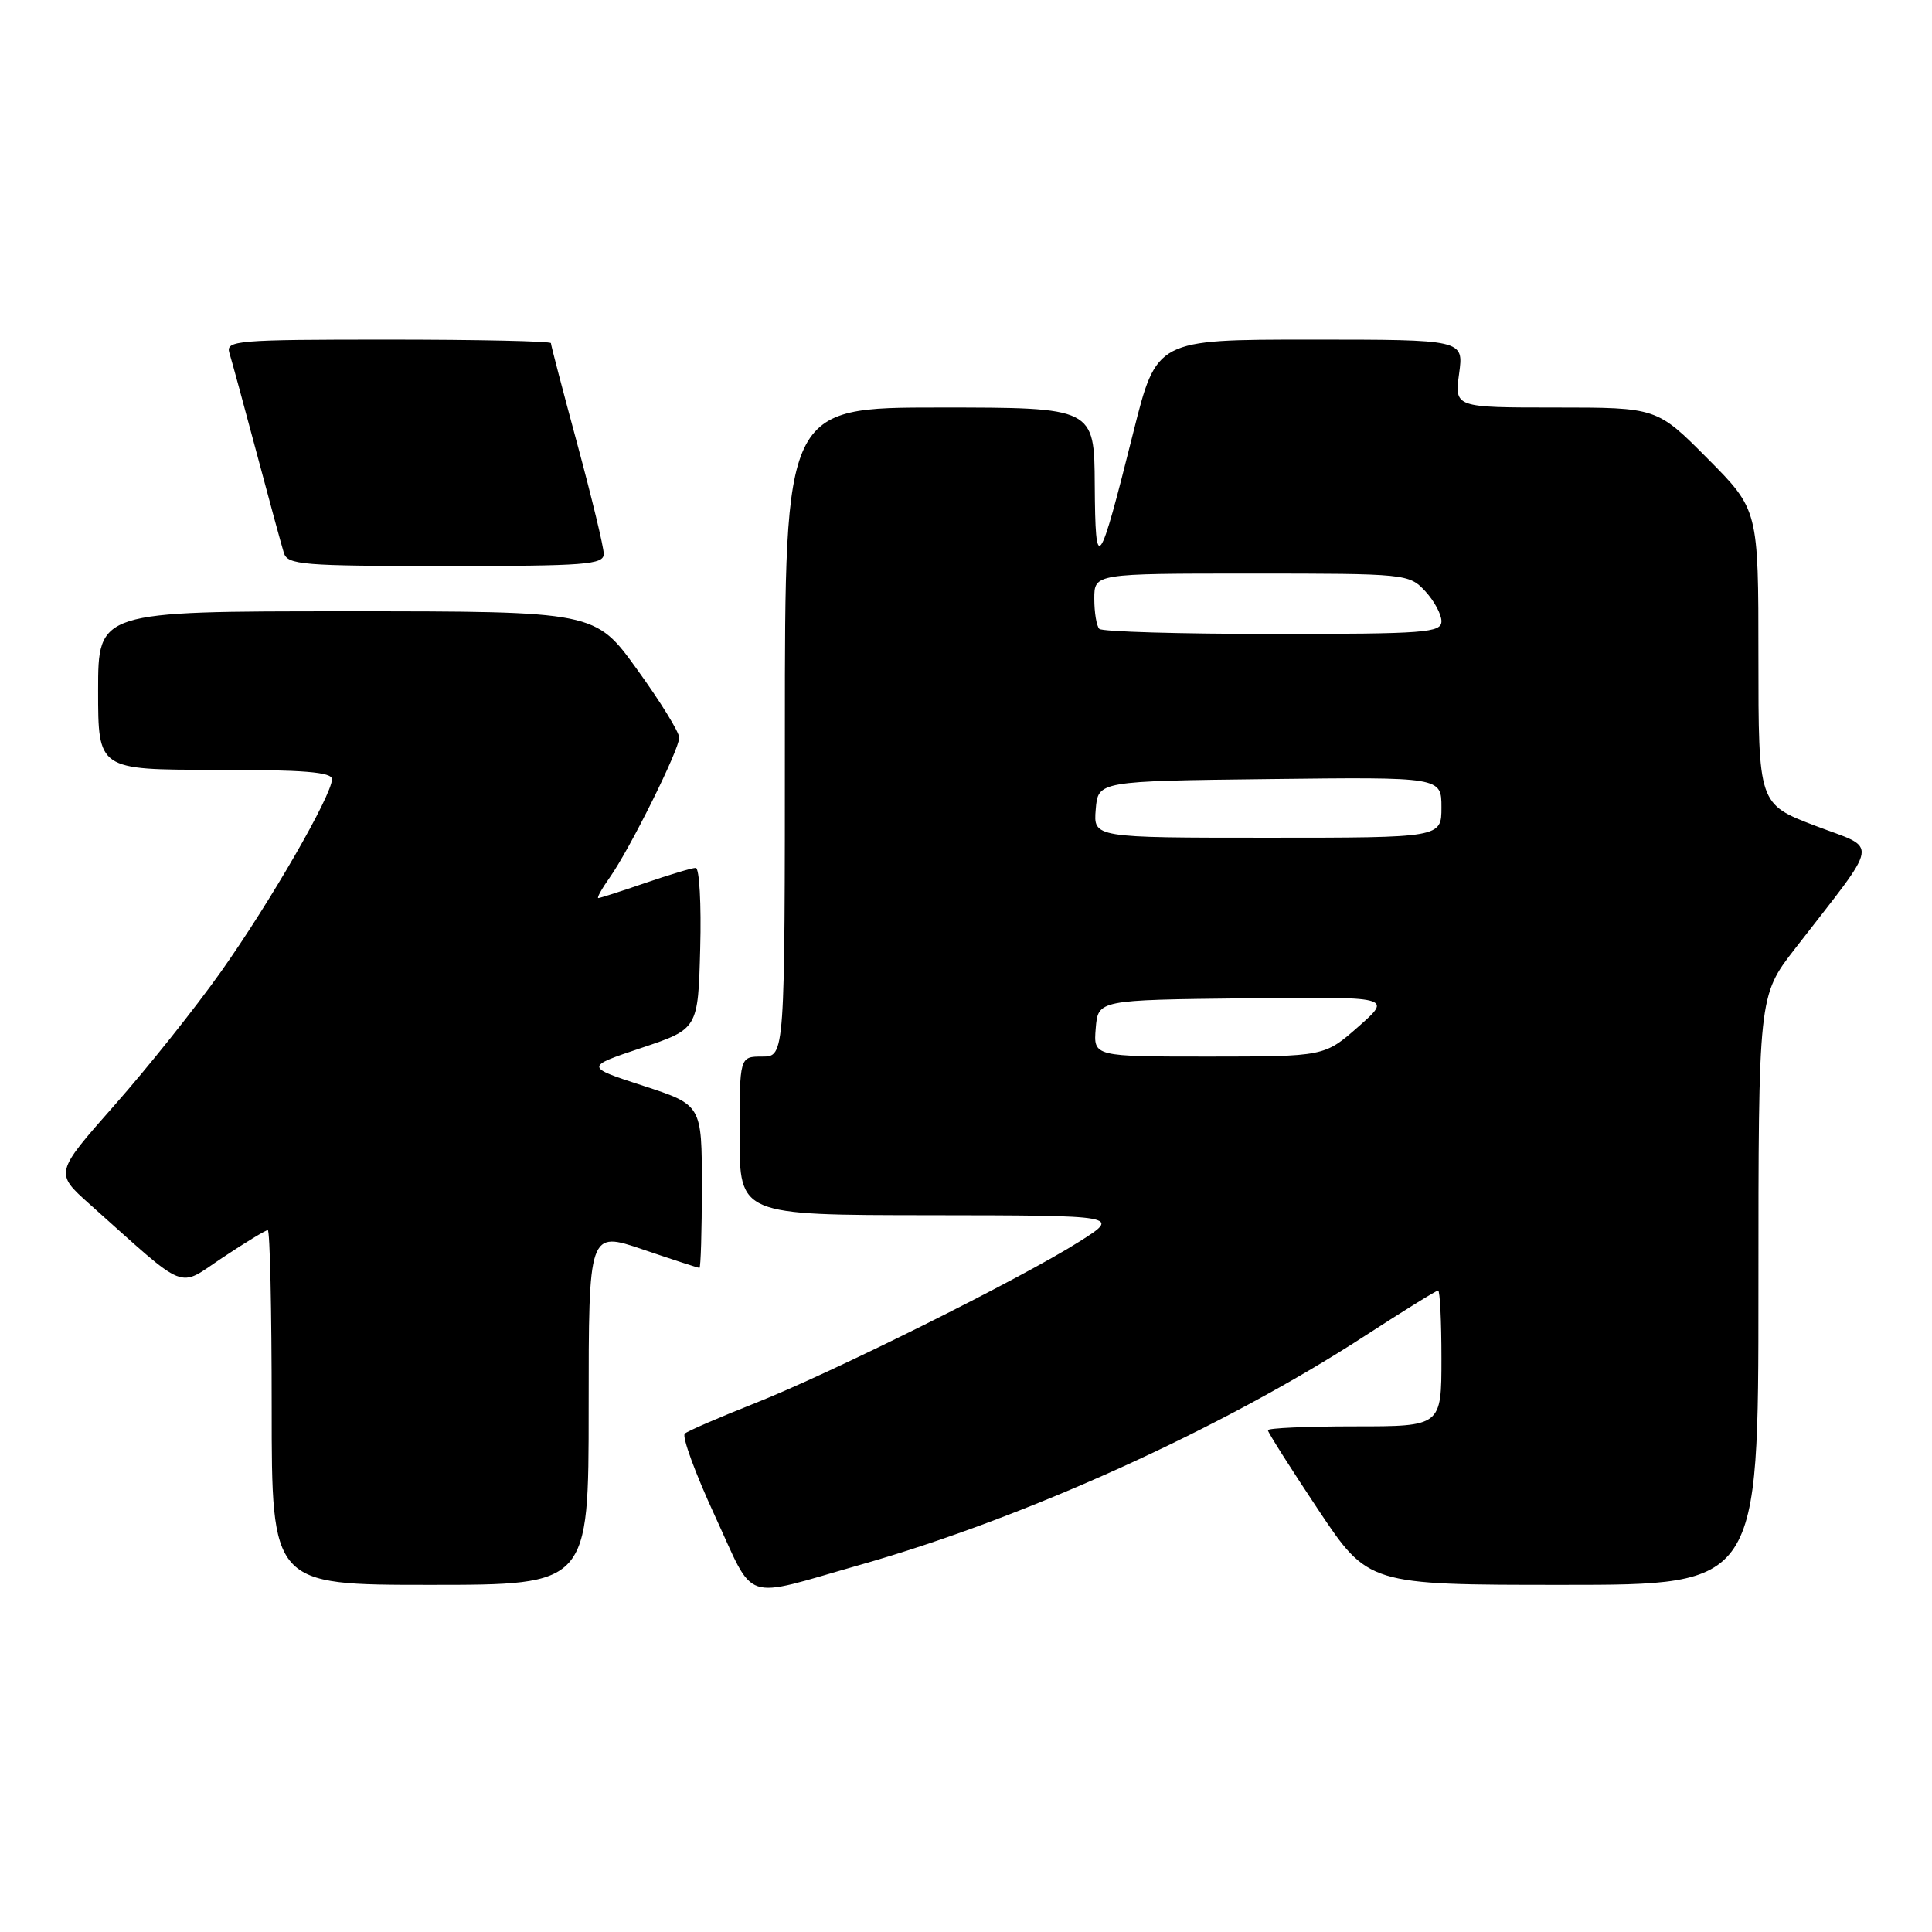 <?xml version="1.0" encoding="UTF-8" standalone="no"?>
<!DOCTYPE svg PUBLIC "-//W3C//DTD SVG 1.1//EN" "http://www.w3.org/Graphics/SVG/1.1/DTD/svg11.dtd" >
<svg xmlns="http://www.w3.org/2000/svg" xmlns:xlink="http://www.w3.org/1999/xlink" version="1.1" viewBox="0 0 256 256">
 <g >
 <path fill="currentColor"
d=" M 114.00 207.34 C 135.85 201.13 161.93 189.30 180.81 177.04 C 185.93 173.72 190.31 171.00 190.56 171.00 C 190.80 171.00 191.00 175.05 191.00 180.00 C 191.00 189.00 191.00 189.00 179.50 189.00 C 173.18 189.00 168.00 189.23 168.00 189.51 C 168.00 189.79 170.99 194.51 174.65 200.01 C 181.31 210.00 181.31 210.00 207.15 210.00 C 233.00 210.00 233.00 210.00 233.00 170.98 C 233.00 131.96 233.00 131.96 237.83 125.73 C 249.29 110.93 249.01 112.65 240.51 109.41 C 233.00 106.54 233.00 106.54 233.00 87.04 C 233.00 67.55 233.00 67.55 226.28 60.78 C 219.55 54.00 219.55 54.00 206.14 54.00 C 192.73 54.00 192.73 54.00 193.34 49.50 C 193.96 45.00 193.96 45.00 173.60 45.00 C 153.25 45.00 153.25 45.00 150.17 57.29 C 145.57 75.65 145.14 76.24 145.06 64.25 C 145.00 54.00 145.00 54.00 124.50 54.00 C 104.00 54.00 104.00 54.00 104.00 97.00 C 104.00 140.00 104.00 140.00 101.00 140.00 C 98.00 140.00 98.00 140.00 98.00 150.50 C 98.00 161.00 98.00 161.00 123.25 161.02 C 148.50 161.05 148.50 161.05 143.00 164.53 C 135.25 169.44 110.11 181.96 100.00 185.95 C 95.33 187.80 91.16 189.60 90.74 189.96 C 90.33 190.32 92.12 195.21 94.72 200.84 C 100.14 212.57 98.08 211.87 114.00 207.34 Z  M 78.00 186.56 C 78.00 163.12 78.00 163.12 85.18 165.56 C 89.12 166.90 92.50 168.00 92.68 168.00 C 92.85 168.00 93.00 163.14 93.00 157.20 C 93.00 146.41 93.00 146.41 85.25 143.88 C 77.50 141.36 77.50 141.36 85.00 138.85 C 92.50 136.34 92.50 136.34 92.78 125.67 C 92.94 119.80 92.67 115.00 92.19 115.00 C 91.71 115.00 88.70 115.90 85.50 117.00 C 82.30 118.10 79.50 119.00 79.28 119.00 C 79.05 119.00 79.74 117.76 80.81 116.25 C 83.48 112.46 90.00 99.34 90.00 97.74 C 90.00 97.02 87.50 92.96 84.43 88.72 C 78.87 81.00 78.87 81.00 45.93 81.00 C 13.00 81.00 13.00 81.00 13.00 91.50 C 13.00 102.00 13.00 102.00 28.50 102.00 C 40.24 102.00 44.00 102.30 43.99 103.25 C 43.97 105.39 35.79 119.57 29.29 128.74 C 25.88 133.56 19.52 141.53 15.16 146.46 C 7.25 155.42 7.25 155.42 11.87 159.55 C 25.13 171.38 23.39 170.69 29.51 166.63 C 32.51 164.63 35.20 163.00 35.48 163.00 C 35.77 163.00 36.00 173.57 36.00 186.50 C 36.00 210.00 36.00 210.00 57.00 210.00 C 78.00 210.00 78.00 210.00 78.00 186.56 Z  M 80.00 73.39 C 80.00 72.50 78.42 65.97 76.50 58.86 C 74.58 51.76 73.00 45.73 73.00 45.47 C 73.00 45.21 63.29 45.00 51.43 45.00 C 31.36 45.00 29.90 45.12 30.39 46.75 C 30.69 47.71 32.31 53.67 34.00 60.00 C 35.69 66.33 37.31 72.29 37.61 73.25 C 38.09 74.84 40.00 75.00 59.07 75.00 C 77.64 75.00 80.00 74.82 80.00 73.39 Z  M 145.19 136.25 C 145.50 132.50 145.50 132.50 165.00 132.28 C 184.50 132.06 184.50 132.06 180.00 136.03 C 175.50 139.99 175.50 139.99 160.19 140.00 C 144.88 140.00 144.88 140.00 145.19 136.25 Z  M 145.19 107.25 C 145.50 103.50 145.50 103.50 168.25 103.23 C 191.00 102.96 191.00 102.96 191.00 106.98 C 191.00 111.00 191.00 111.00 167.94 111.00 C 144.88 111.00 144.88 111.00 145.19 107.25 Z  M 145.67 83.33 C 145.30 82.97 145.00 81.17 145.00 79.33 C 145.00 76.00 145.00 76.00 165.83 76.00 C 186.30 76.00 186.69 76.04 188.83 78.31 C 190.02 79.59 191.00 81.39 191.00 82.31 C 191.00 83.84 188.94 84.00 168.67 84.00 C 156.38 84.00 146.03 83.70 145.67 83.33 Z "/>
</g>
</svg>